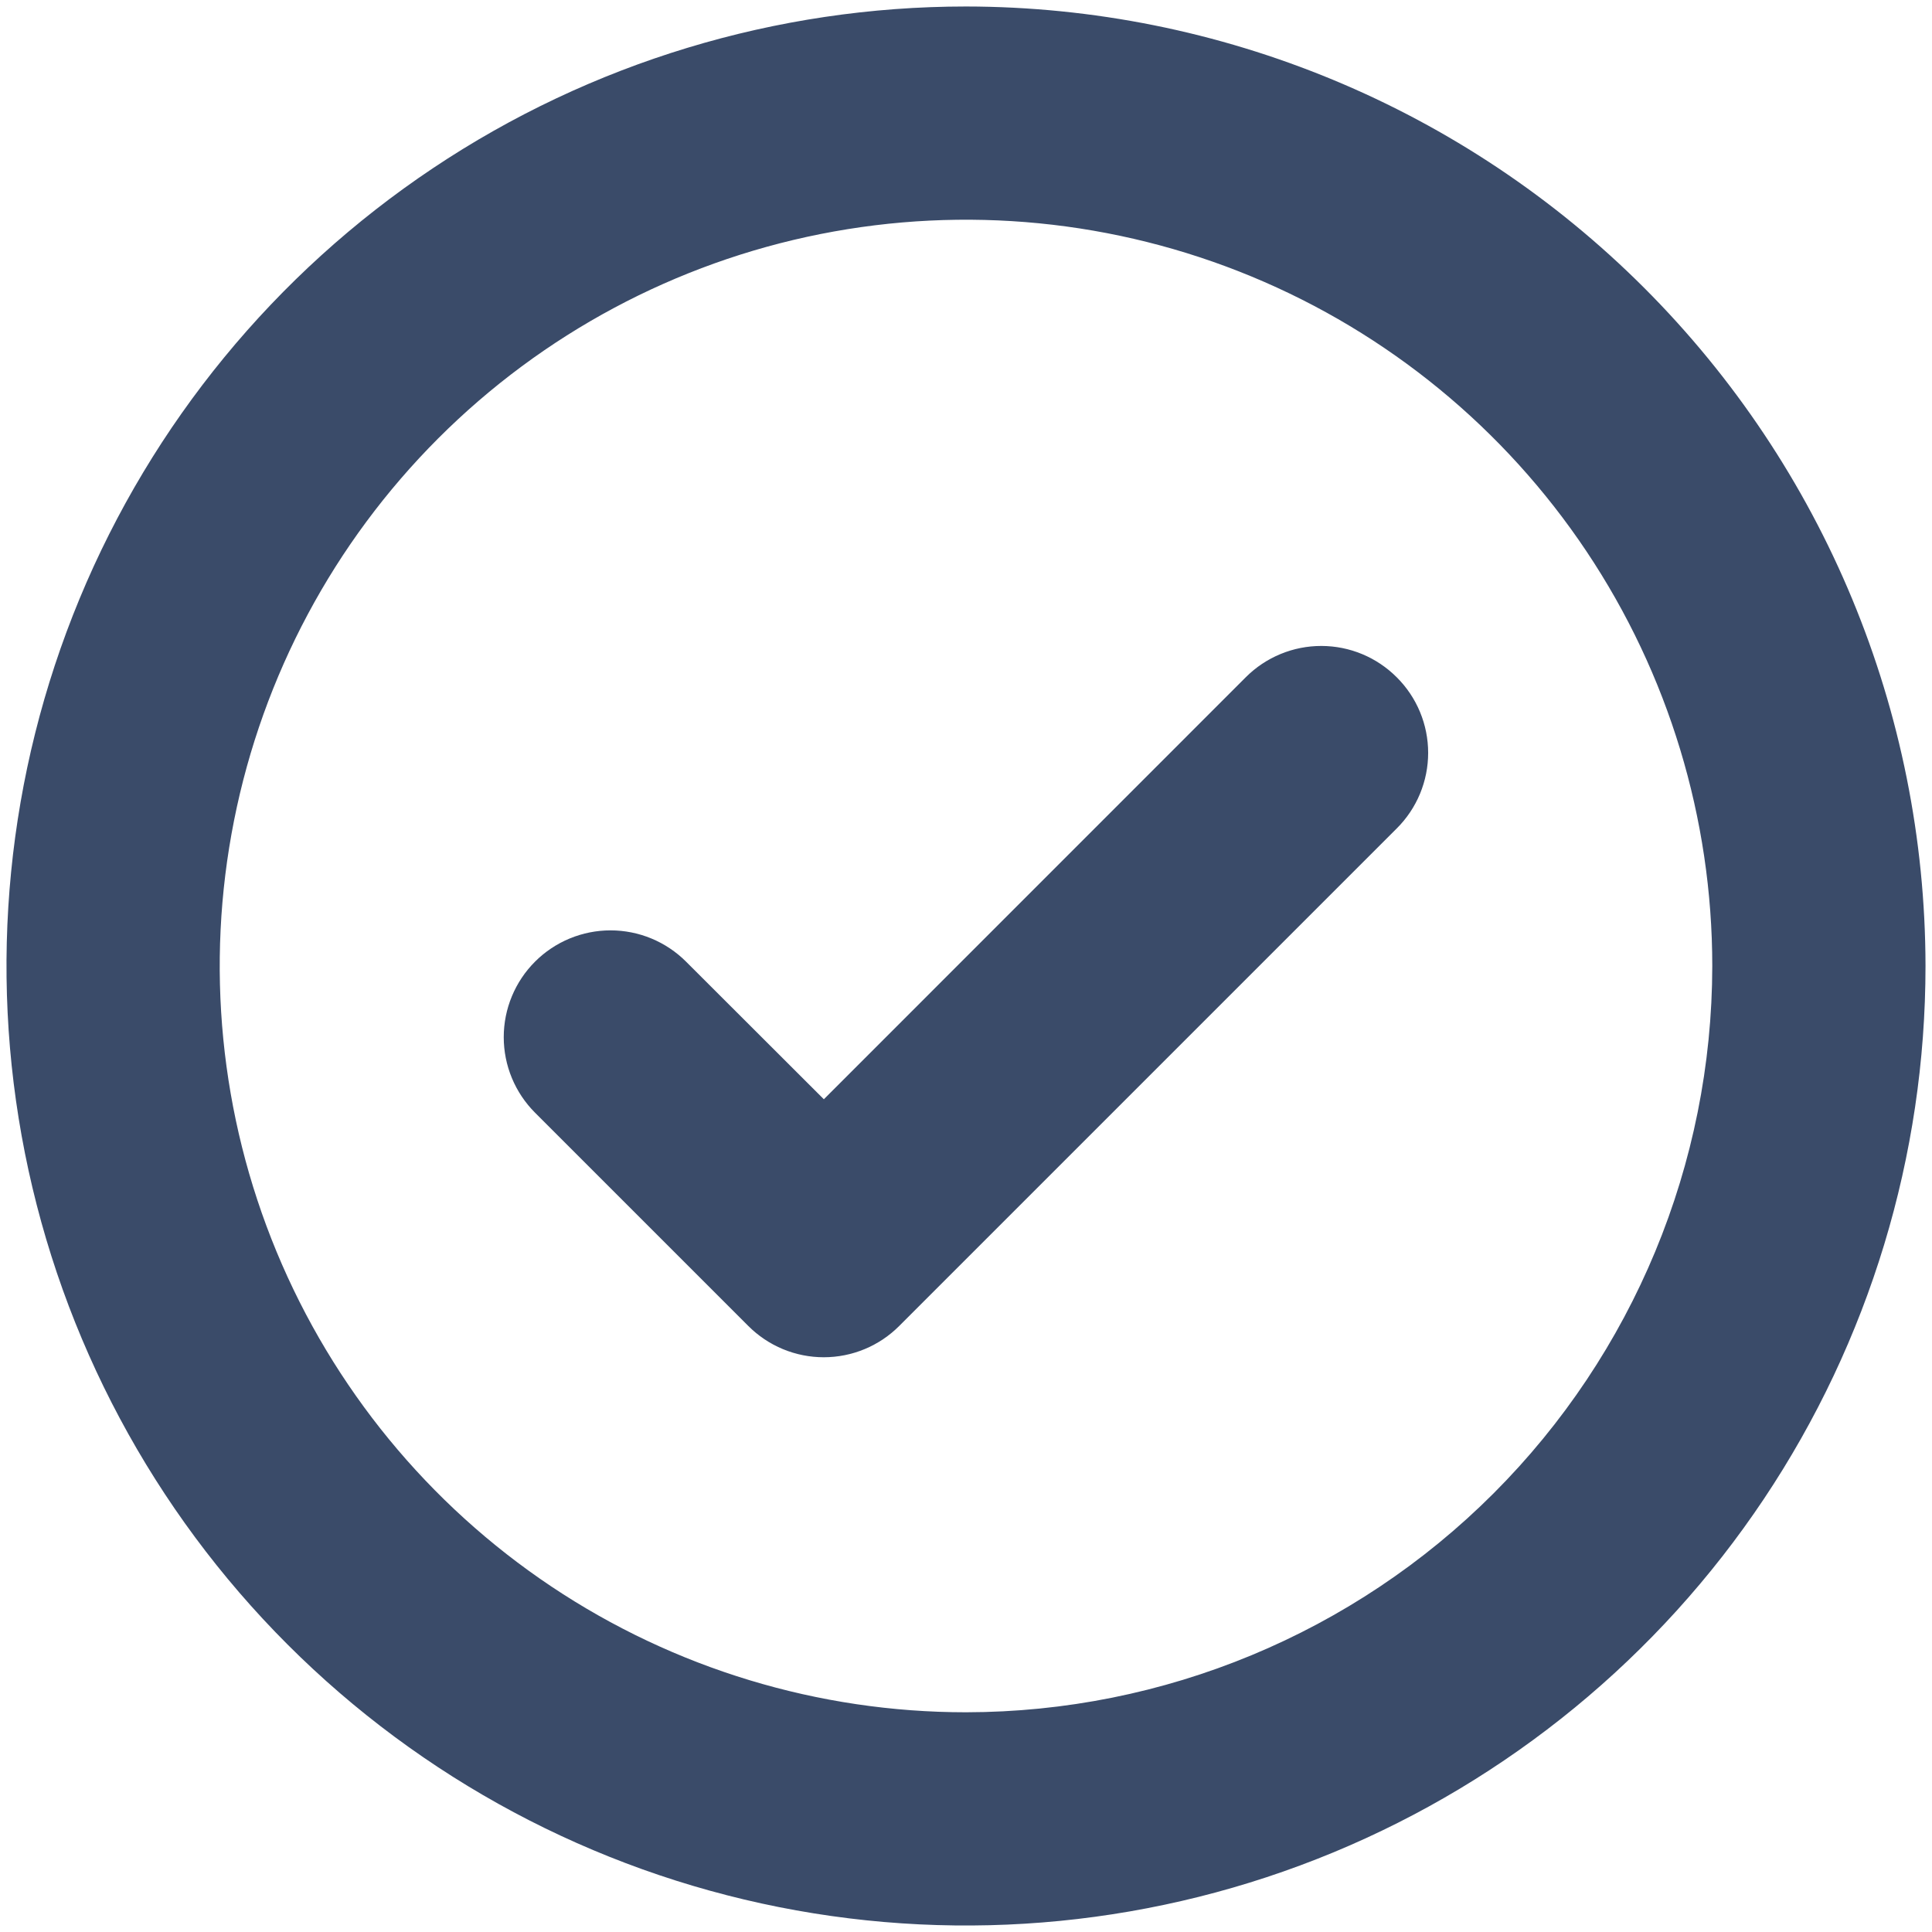 <svg width="158" height="158" viewBox="0 0 158 158" fill="none" xmlns="http://www.w3.org/2000/svg">
<path d="M114.231 55.394C115.044 56.204 115.689 57.166 116.129 58.226C116.569 59.286 116.795 60.422 116.795 61.57C116.795 62.717 116.569 63.853 116.129 64.913C115.689 65.973 115.044 66.936 114.231 67.746L73.543 108.433C72.734 109.246 71.771 109.891 70.711 110.331C69.651 110.771 68.515 110.997 67.368 110.997C66.22 110.997 65.084 110.771 64.024 110.331C62.965 109.891 62.002 109.246 61.192 108.433L43.755 90.996C42.944 90.184 42.3 89.222 41.861 88.162C41.422 87.102 41.196 85.967 41.196 84.82C41.196 83.673 41.422 82.537 41.861 81.478C42.3 80.418 42.944 79.455 43.755 78.644C44.566 77.833 45.528 77.19 46.588 76.751C47.648 76.312 48.783 76.086 49.93 76.086C51.077 76.086 52.213 76.312 53.273 76.751C54.332 77.19 55.295 77.833 56.106 78.644L67.375 89.898L101.894 55.372C102.705 54.563 103.668 53.922 104.727 53.485C105.786 53.048 106.921 52.824 108.067 52.826C109.213 52.828 110.347 53.056 111.405 53.496C112.462 53.937 113.423 54.582 114.231 55.394ZM157.469 79C157.469 94.52 152.867 109.691 144.244 122.595C135.622 135.499 123.367 145.557 109.029 151.496C94.69 157.435 78.913 158.989 63.691 155.961C48.47 152.933 34.488 145.46 23.514 134.486C12.54 123.512 5.067 109.53 2.039 94.308C-0.989 79.087 0.565 63.31 6.504 48.971C12.444 34.633 22.501 22.378 35.405 13.756C48.309 5.133 63.48 0.531 79 0.531C99.804 0.554 119.75 8.829 134.46 23.54C149.171 38.251 157.446 58.196 157.469 79ZM140.031 79C140.031 66.929 136.452 55.129 129.746 45.093C123.039 35.056 113.508 27.234 102.356 22.614C91.204 17.995 78.932 16.787 67.093 19.141C55.255 21.496 44.38 27.309 35.844 35.844C27.309 44.38 21.496 55.255 19.142 67.093C16.787 78.932 17.995 91.204 22.614 102.356C27.234 113.508 35.056 123.039 45.093 129.746C55.129 136.452 66.929 140.031 79 140.031C95.181 140.014 110.695 133.578 122.137 122.136C133.578 110.695 140.014 95.181 140.031 79Z" fill="#3A4B69"/>
</svg>
